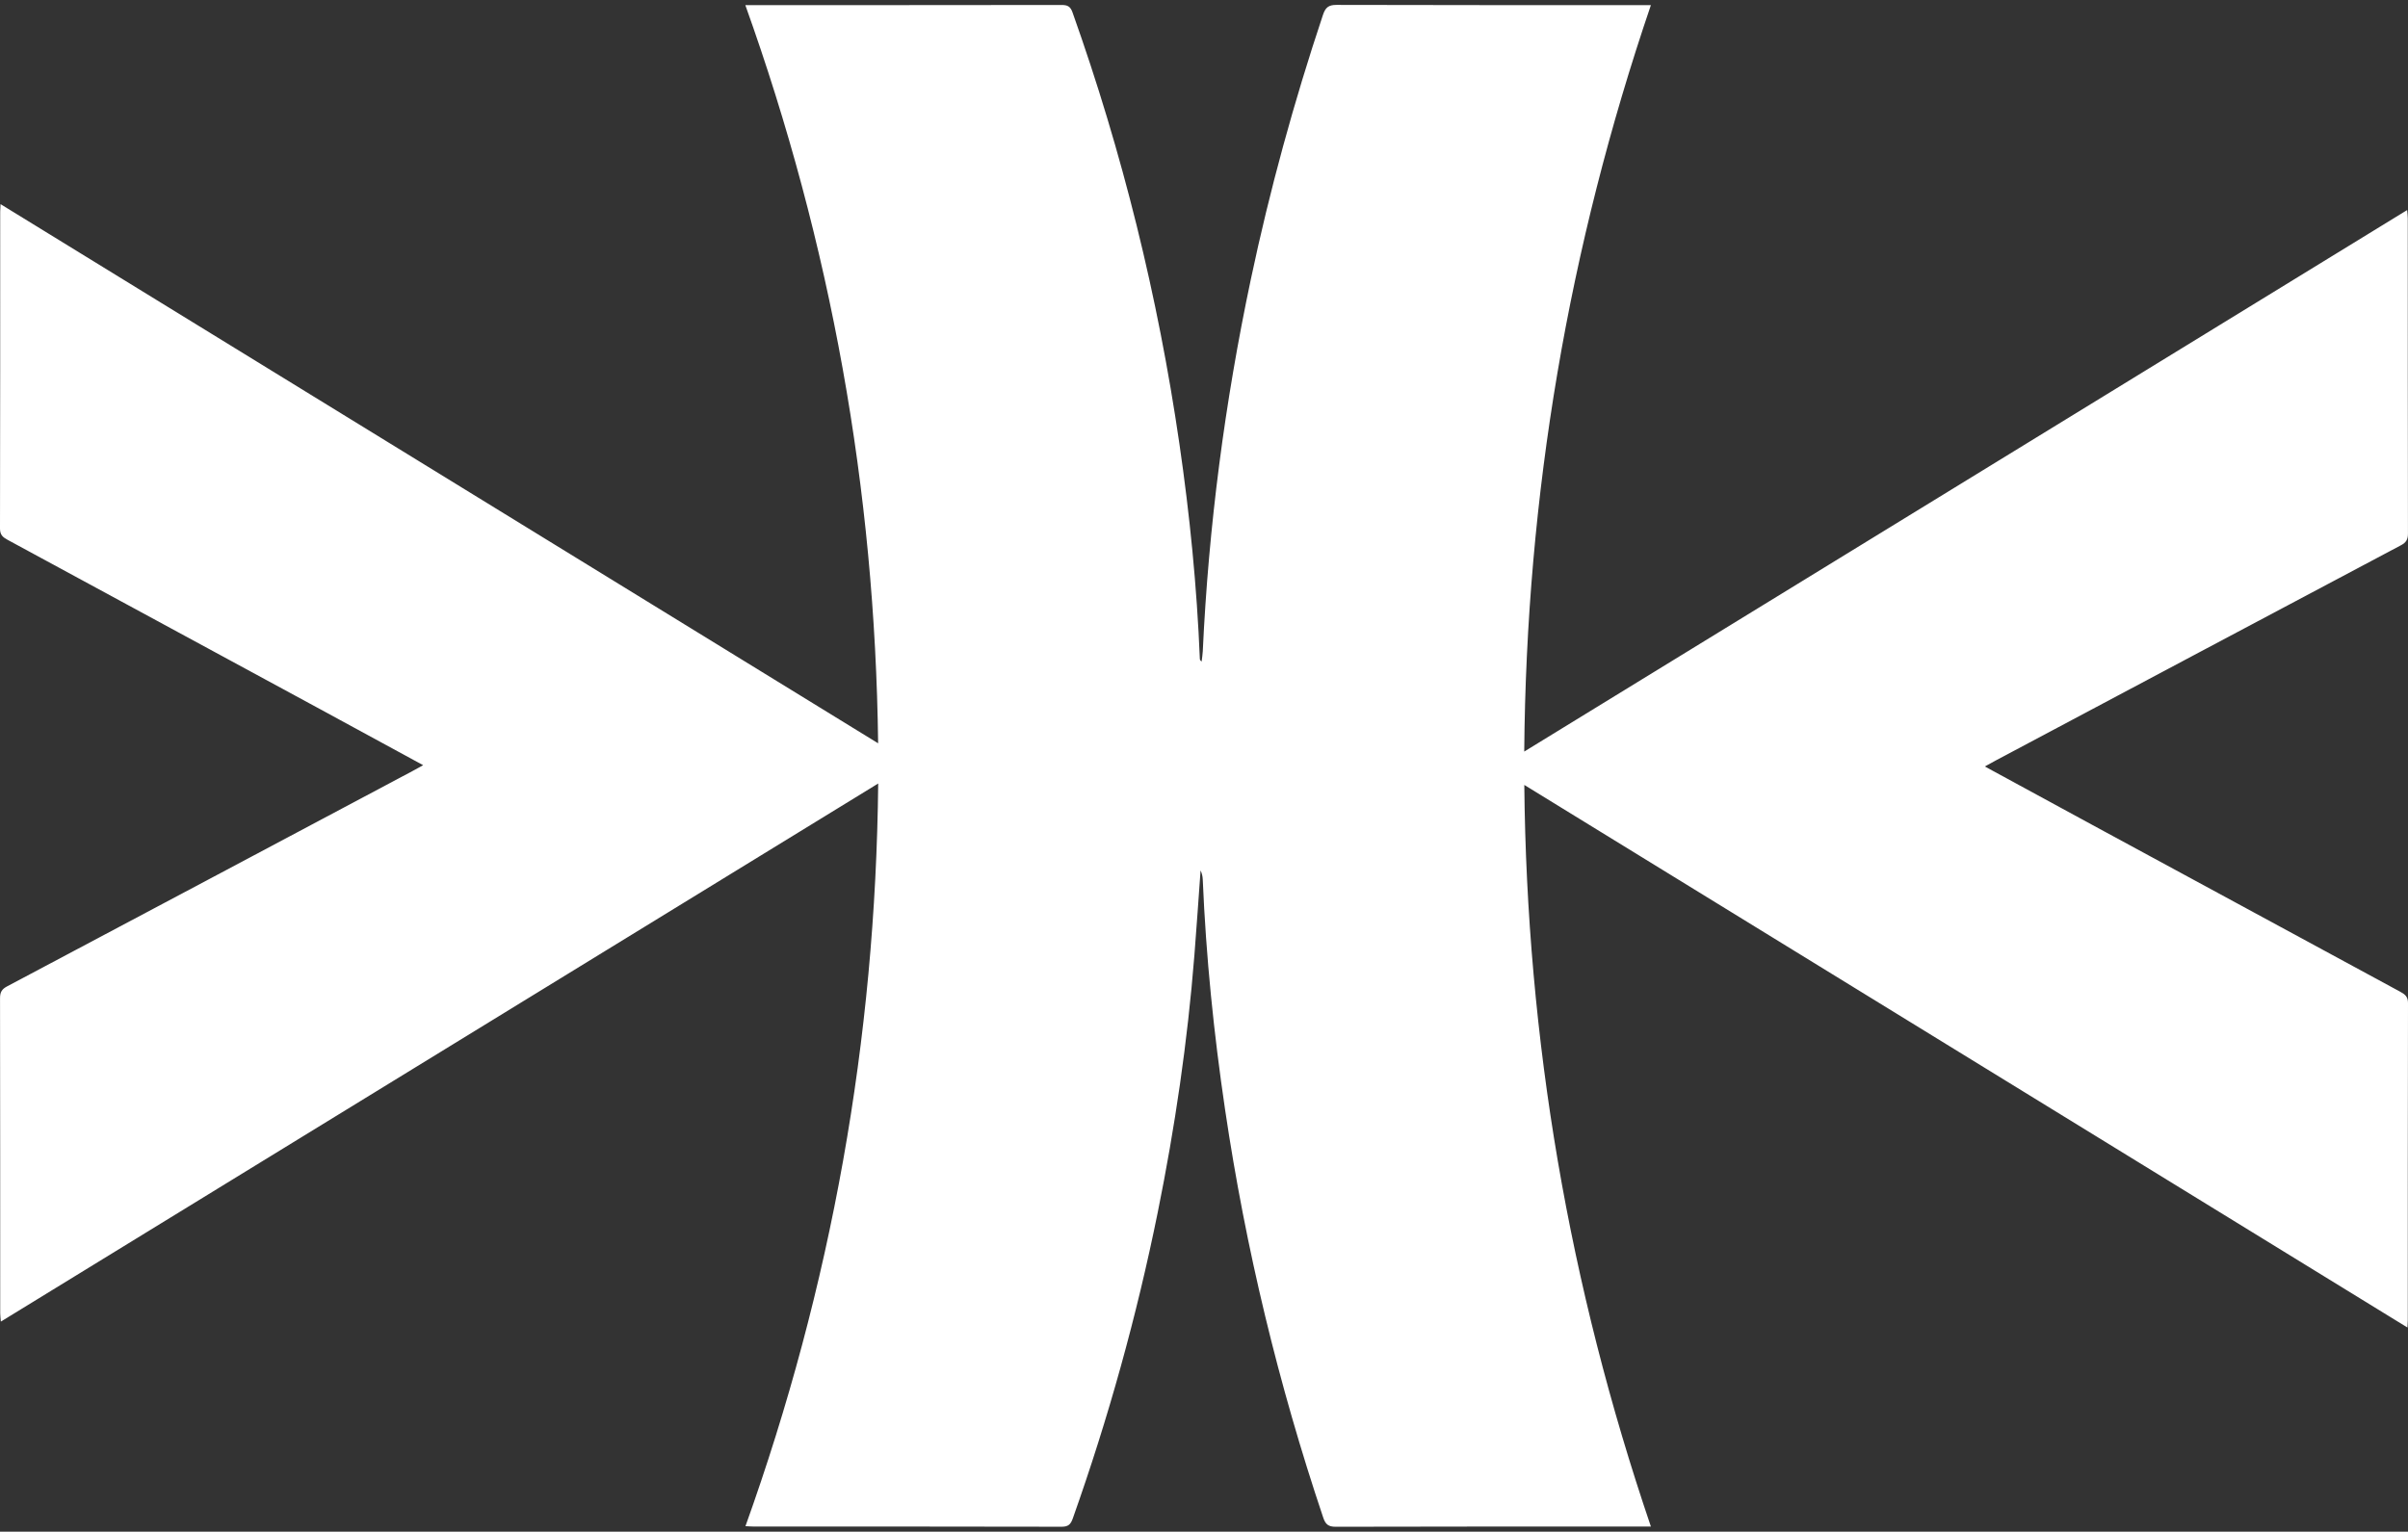 <svg preserveAspectRatio="none" version="1.1" id="Layer_1" xmlns="http://www.w3.org/2000/svg" xmlns:xlink="http://www.w3.org/1999/xlink" x="0px" y="0px"
	 width="100%" height="100%" viewBox="0 0 1571.681 1000" enable-background="new 0 0 1571.681 1000" xml:space="preserve">
<rect x="0" y="0" width="1571.681" height="1000" fill="#333333" stroke="none"/>
<g>
	<defs>
		<path id="SVGID_1_" d="M486.468,3.332c2.777,0,4.685,0,6.592,0c66.598,0,133.195,0.031,199.793-0.079
			c3.821-0.006,5.752,0.848,7.148,4.771c32.591,91.596,55.794,185.516,69.784,281.699c6.772,46.559,11.424,93.344,13.342,140.376
			c0.023,0.562,0.195,1.117,1.152,1.797c0.259-2.2,0.655-4.393,0.757-6.6c3.801-81.842,14.436-162.795,31.377-242.944
			c12.349-58.425,28.147-115.894,47.039-172.537c1.621-4.859,3.586-6.63,8.876-6.614c66.011,0.199,132.023,0.13,198.035,0.13
			c2.1,0,4.2,0,7.167,0c-53.774,158.004-81.318,319.713-82.676,487.352c192.494-118.093,384.041-235.605,576.276-353.539
			c0.179,2.285,0.415,3.899,0.415,5.513c0.018,68.551-0.021,137.102,0.113,205.652c0.007,3.863-1.151,5.867-4.547,7.668
			c-88.199,46.771-176.34,93.653-264.488,140.521c-2.186,1.162-4.341,2.382-7.141,3.922c23.721,12.904,46.652,25.407,69.61,37.861
			c67.192,36.451,134.386,72.898,201.621,109.268c3.146,1.702,4.977,3.258,4.967,7.402c-0.166,68.941-0.117,137.882-0.127,206.824
			c0,1.315-0.121,2.63-0.235,4.942c-192.163-118.094-383.706-235.806-576.42-354.239c1.6,166.263,29.162,327.014,82.63,484.193
			c-2.729,0-4.613,0-6.497,0c-66.402,0-132.805-0.061-199.207,0.127c-4.837,0.014-6.693-1.59-8.167-5.977
			c-29.204-86.904-50.628-175.68-64.055-266.358c-7.378-49.83-12.464-99.908-14.574-150.262c-0.085-2.02-0.521-4.026-1.417-5.926
			c-1.337,18.426-2.572,36.86-4.029,55.276c-4.469,56.469-12.679,112.417-23.916,167.918
			c-13.754,67.932-32.28,134.55-55.448,199.882c-1.372,3.868-2.918,5.441-7.287,5.431c-66.988-0.159-133.976-0.109-200.965-0.12
			c-1.537,0-3.074-0.138-5.407-0.25c56.115-156.628,84.89-317.751,86.639-484.873C381.894,628.904,191.577,745.662,0.563,862.848
			c-0.184-2.272-0.427-3.879-0.428-5.485c-0.019-68.551,0.02-137.102-0.112-205.652c-0.007-3.851,1.124-5.874,4.529-7.68
			c88.2-46.771,176.341-93.653,264.489-140.52c2.192-1.165,4.354-2.386,7.161-3.927c-23.711-12.898-46.642-25.4-69.599-37.853
			C139.41,425.279,72.216,388.83,4.98,352.458c-3.139-1.698-4.99-3.242-4.98-7.393c0.167-68.941,0.118-137.882,0.127-206.824
			c0-1.321,0.12-2.641,0.231-4.958c190.991,117.374,381.363,234.368,572.79,352.011C571.117,319.367,542.322,159.29,486.468,3.332z"
			/>
	</defs>
	<use xlink:href="#SVGID_1_"  overflow="visible" fill="#FFFFFF"/>
	<clipPath id="SVGID_2_">
		<use xlink:href="#SVGID_1_"  overflow="visible"/>
	</clipPath>
</g>
</svg>
